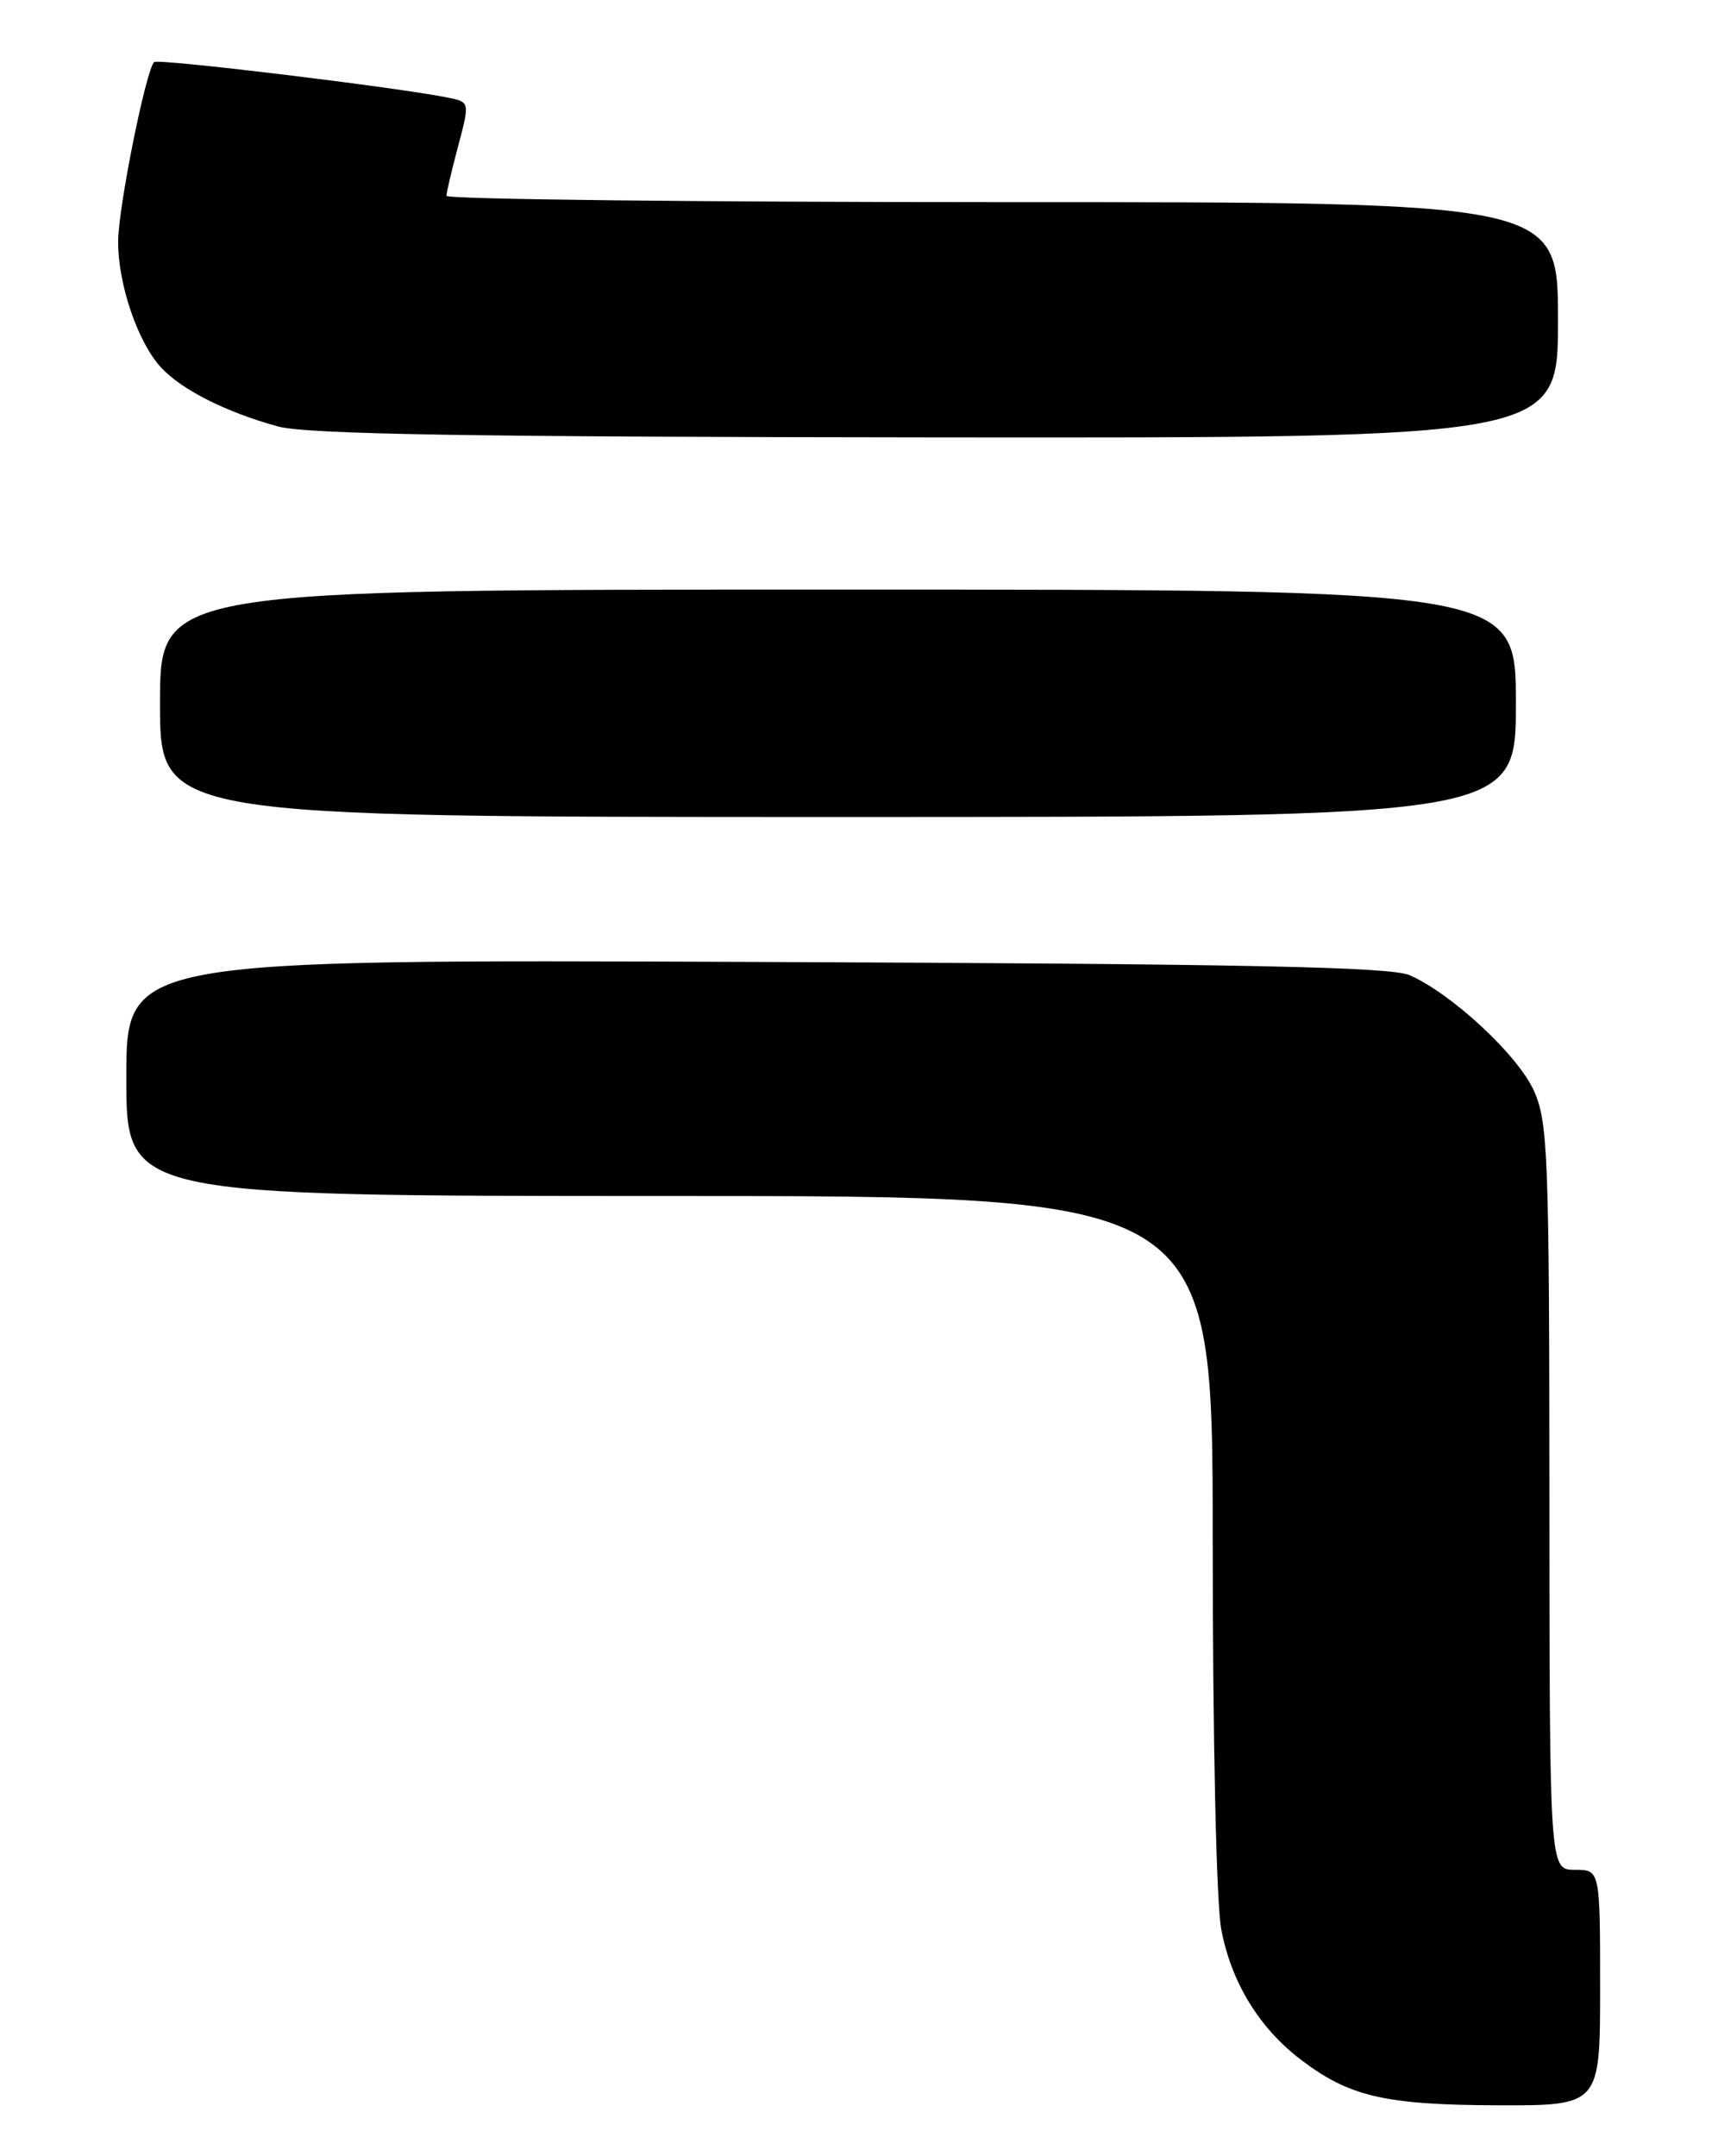 <?xml version="1.0" encoding="UTF-8" standalone="no"?>
<!DOCTYPE svg PUBLIC "-//W3C//DTD SVG 1.1//EN" "http://www.w3.org/Graphics/SVG/1.1/DTD/svg11.dtd" >
<svg xmlns="http://www.w3.org/2000/svg" xmlns:xlink="http://www.w3.org/1999/xlink" version="1.1" viewBox="0 0 204 256">
 <g >
 <path fill="currentColor"
d=" M 190.00 236.00 C 190.00 222.00 190.00 222.00 187.00 222.00 C 184.00 222.00 184.00 222.00 183.98 177.75 C 183.96 137.00 183.81 133.18 182.12 129.46 C 180.21 125.25 172.39 117.99 167.40 115.79 C 165.15 114.79 147.75 114.44 89.75 114.21 C 15.00 113.91 15.00 113.91 15.00 127.95 C 15.00 142.00 15.00 142.00 79.50 142.00 C 144.00 142.00 144.00 142.00 144.00 182.86 C 144.00 206.38 144.43 226.00 145.02 229.09 C 146.21 235.36 149.50 240.76 154.46 244.54 C 160.21 248.92 164.44 249.91 177.75 249.96 C 190.00 250.00 190.00 250.00 190.00 236.00 Z  M 180.00 83.50 C 180.00 70.00 180.00 70.00 99.50 70.00 C 19.00 70.00 19.00 70.00 19.00 83.50 C 19.00 97.00 19.00 97.00 99.50 97.00 C 180.00 97.00 180.00 97.00 180.00 83.50 Z  M 185.00 38.00 C 185.00 24.00 185.00 24.00 119.00 24.00 C 82.70 24.00 53.01 23.66 53.01 23.25 C 53.02 22.84 53.65 20.16 54.41 17.31 C 55.79 12.11 55.79 12.11 53.14 11.58 C 46.95 10.34 18.74 6.93 18.30 7.37 C 17.32 8.34 14.05 24.63 14.03 28.62 C 13.99 33.72 16.38 40.71 19.16 43.67 C 21.65 46.32 26.84 48.93 33.00 50.63 C 36.38 51.56 55.87 51.88 111.25 51.93 C 185.00 52.00 185.00 52.00 185.00 38.00 Z "/>
</g>
</svg>